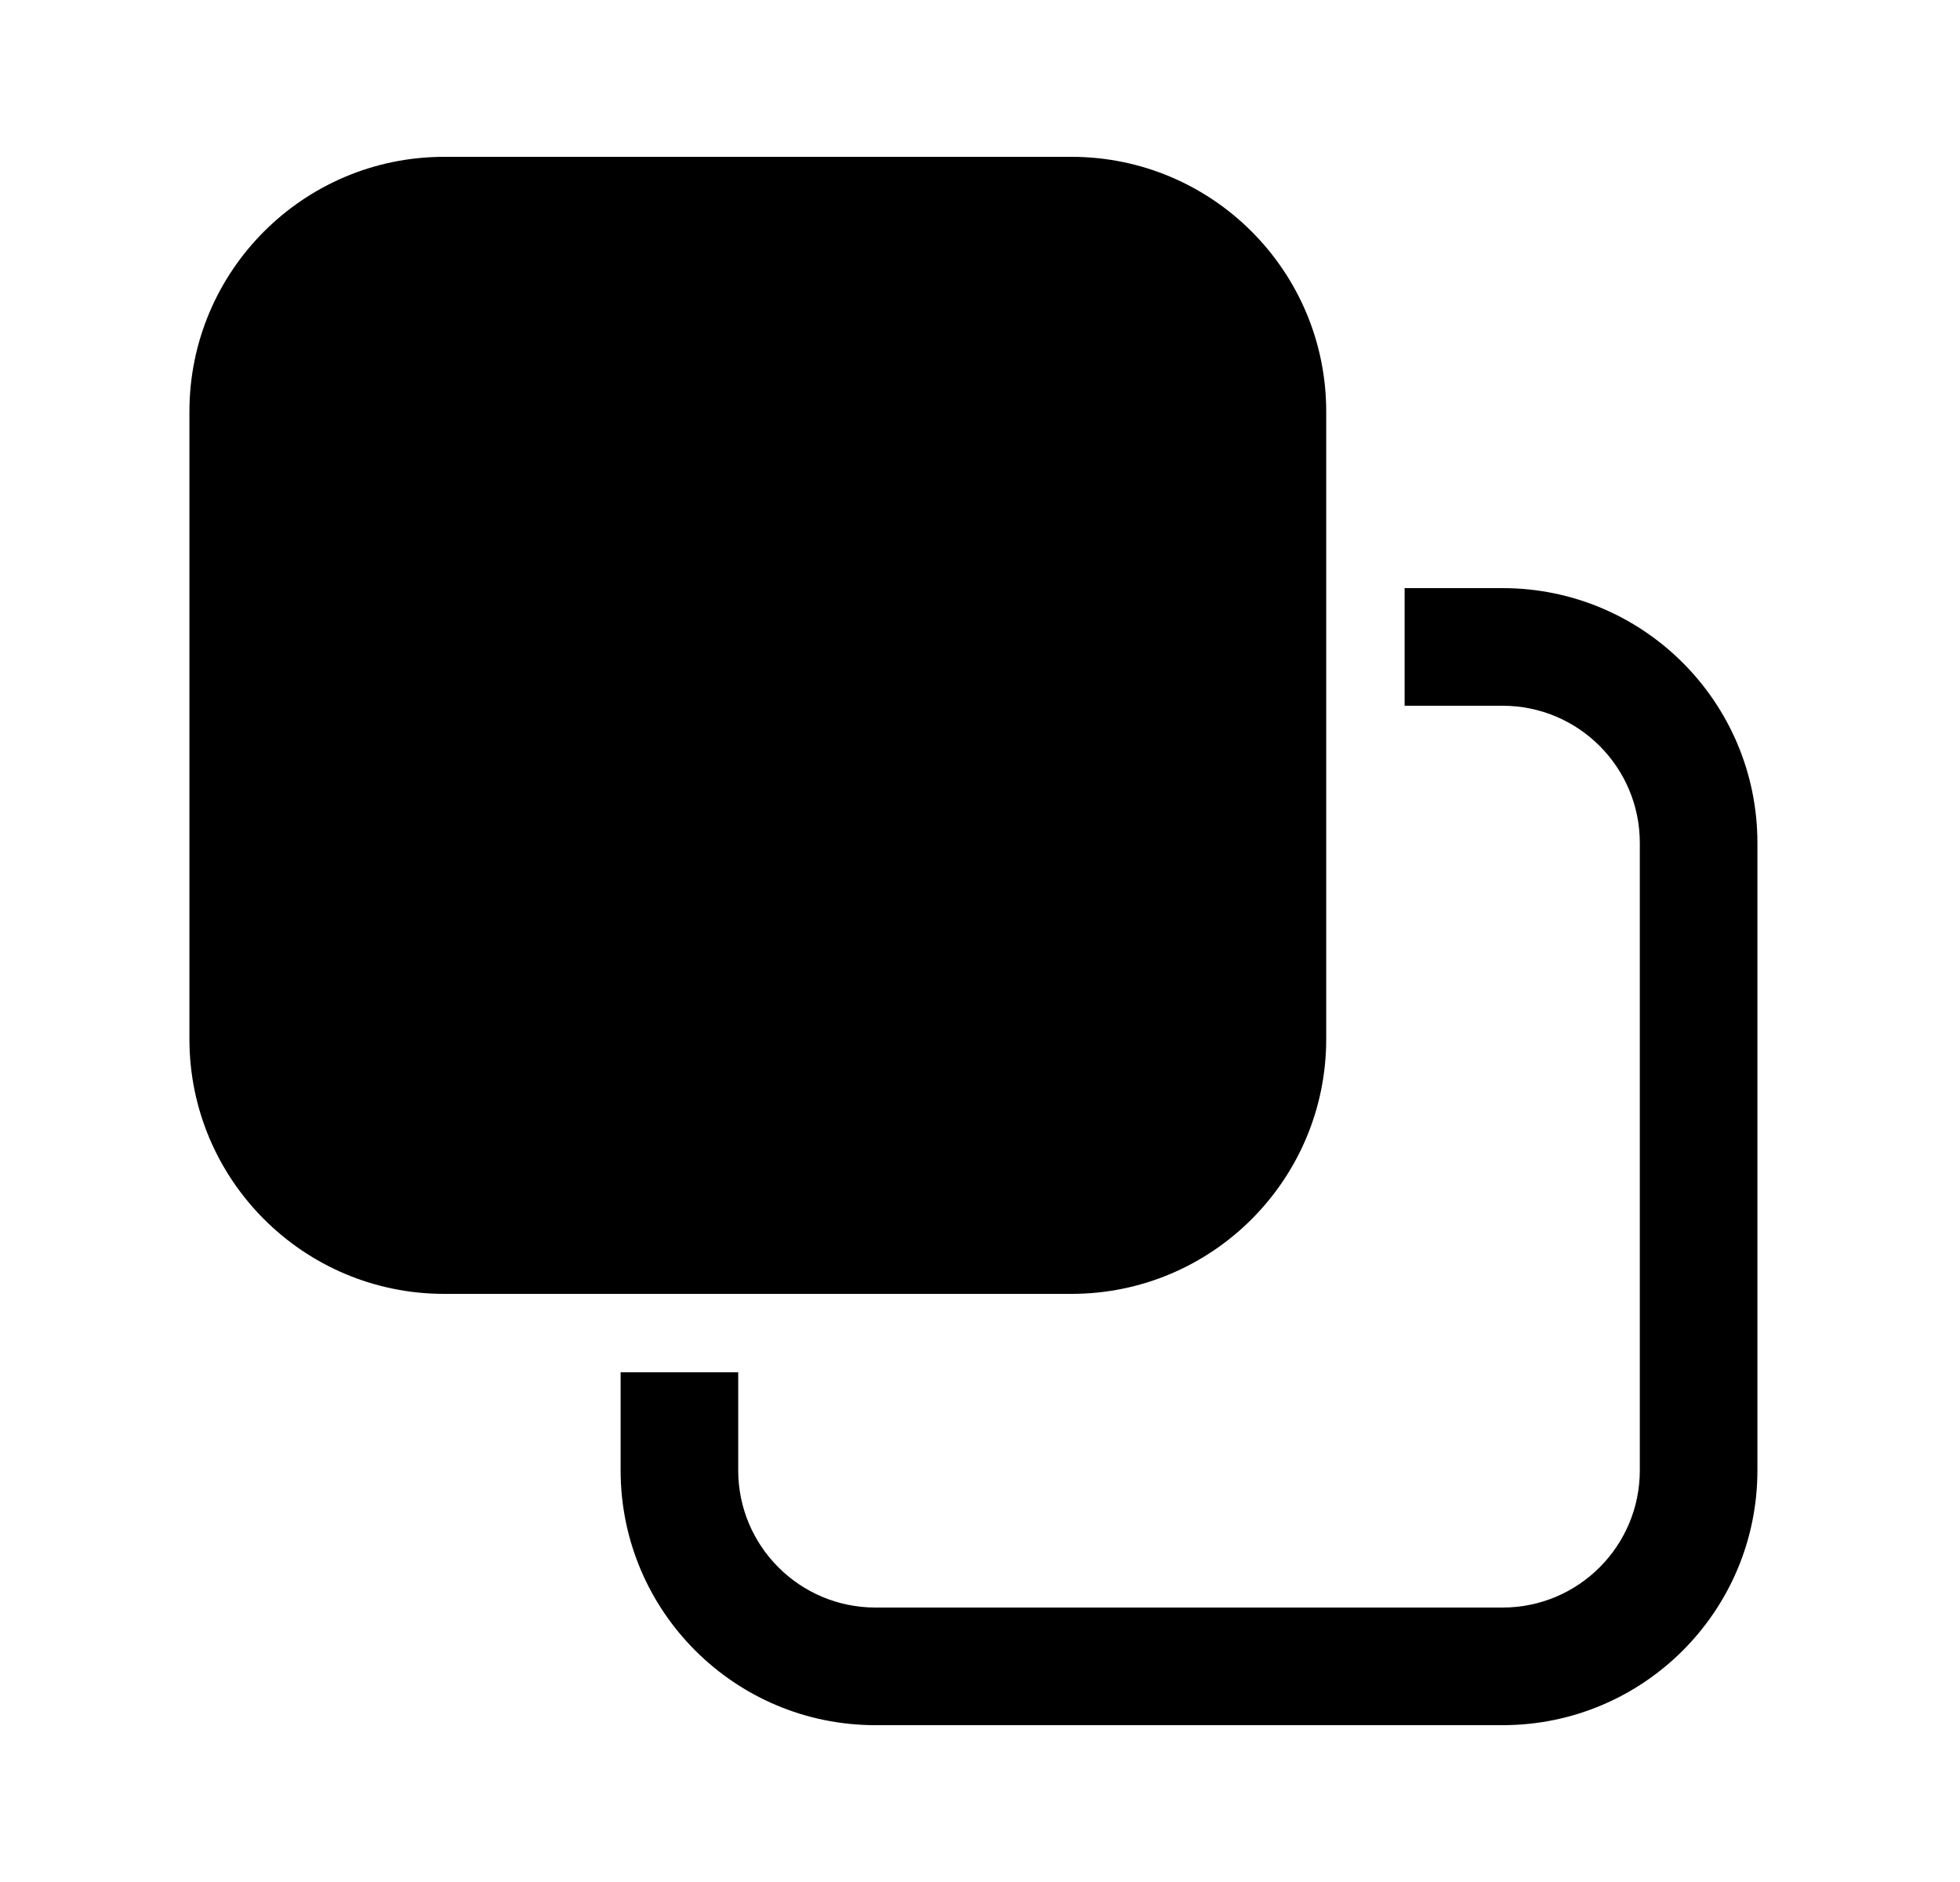<svg xmlns="http://www.w3.org/2000/svg" viewBox="0 0 25 24" fill="none"><path d="M13.666 16.5C15.461 16.5 16.916 15.045 16.916 13.25L16.916 5.25C16.916 3.455 15.461 2 13.666 2H5.666C3.871 2 2.416 3.455 2.416 5.25V13.25C2.416 15.045 3.871 16.5 5.666 16.5L13.666 16.5ZM7.916 17.5H9.416L9.416 18.75C9.416 19.716 10.2 20.5 11.166 20.5H19.166C20.133 20.5 20.916 19.716 20.916 18.75V10.75C20.916 9.784 20.133 9 19.166 9L17.916 9V7.5H19.166C20.961 7.5 22.416 8.955 22.416 10.75V18.75C22.416 20.545 20.961 22 19.166 22H11.166C9.371 22 7.916 20.545 7.916 18.75V17.5Z" fill="currentColor"/></svg>